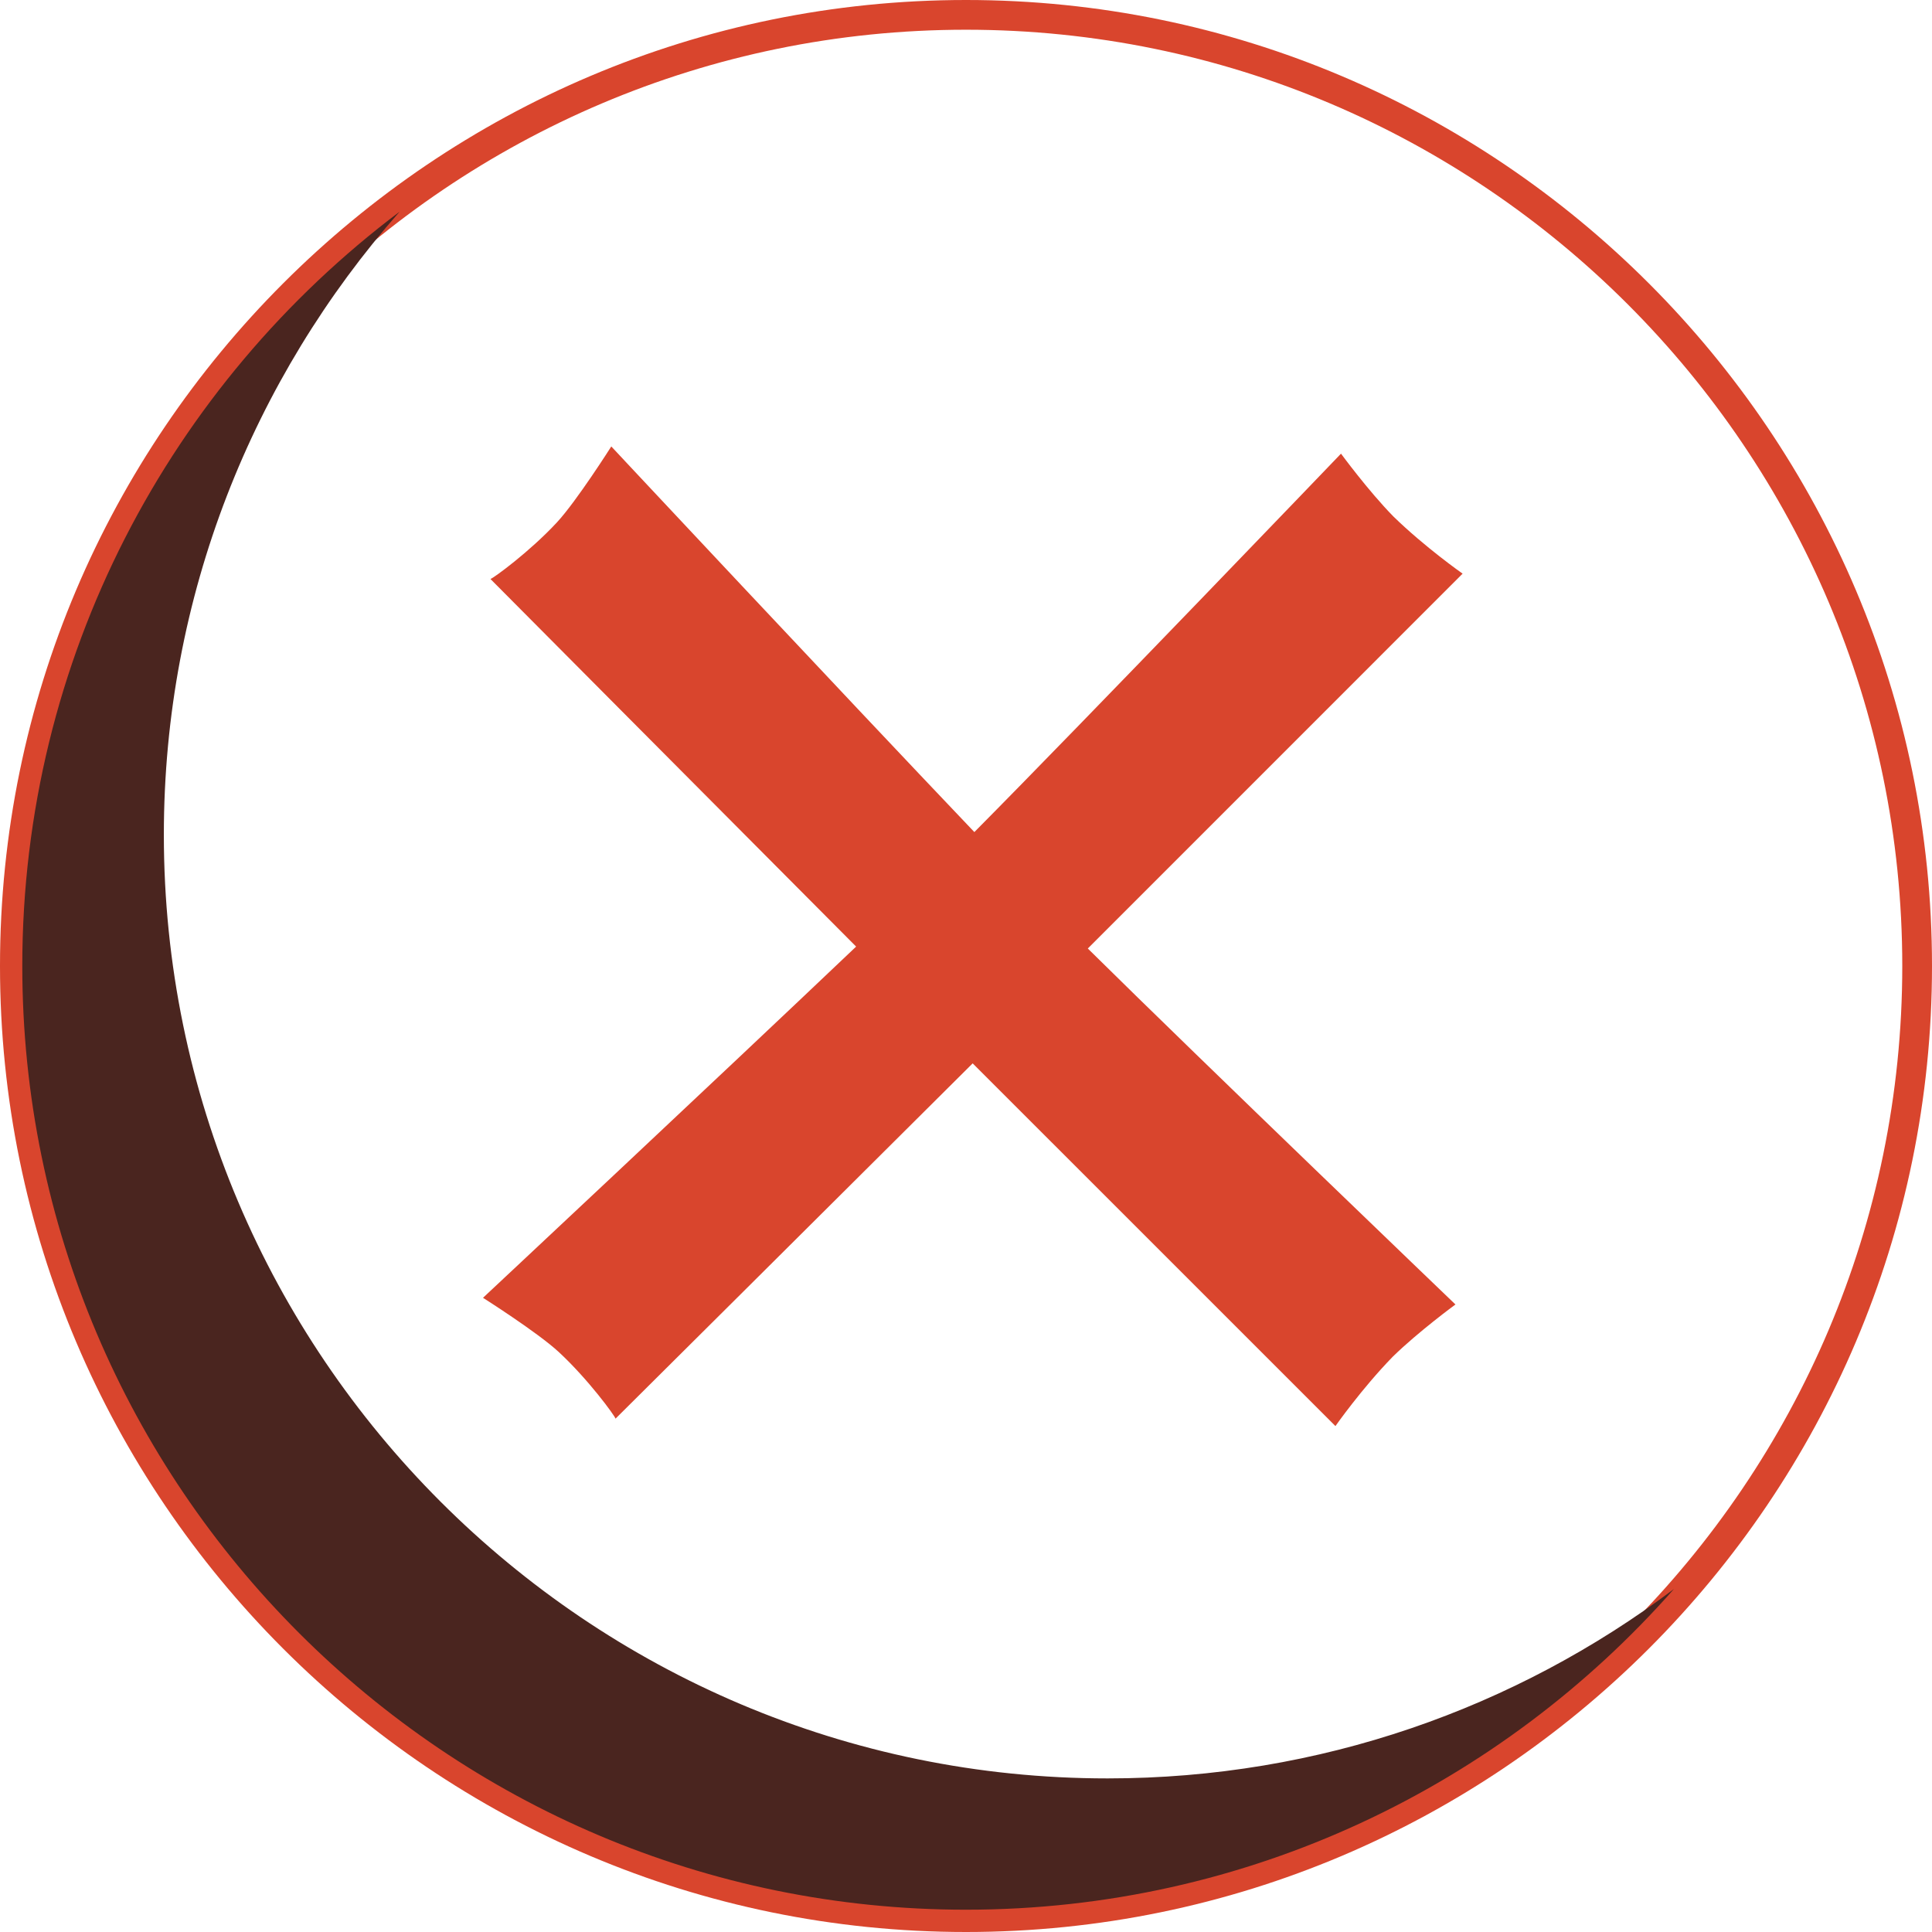 <svg xmlns="http://www.w3.org/2000/svg" width="130" height="130" fill="none" viewBox="0 0 130 130">
    <path stroke="#D9452D" stroke-width="2" d="M65 1C29.711 1 1 29.711 1 65s28.711 64 64 64 64-28.711 64-64S100.289 1 65 1"/>
    <path fill="#4A251F" fill-rule="evenodd" d="M74.525 119.665c-35.013 0-63.5-28.486-63.5-63.5 0-16.056 6.002-30.728 15.865-41.922C11.483 25.84 1.5 44.275 1.5 65c0 35.013 28.487 63.5 63.5 63.5 18.957 0 35.99-8.361 47.635-21.578-10.623 7.996-23.822 12.743-38.11 12.743z" clip-rule="evenodd"/>
    <path fill="#D9452D" fill-rule="evenodd" d="M98.416 38.6s-2.524-1.767-4.668-3.858c-1.687-1.723-3.515-4.217-3.515-4.217S73.002 48.49 65.562 55.988c-9.197-9.659-24.43-25.947-24.43-25.947s-2.33 3.677-3.657 5.108c-1.832 1.975-4.258 3.746-4.474 3.81.221.222 14.866 14.958 24.606 24.735C47.875 72.947 32.5 87.326 32.5 87.326s3.678 2.329 5.108 3.657c1.975 1.832 3.745 4.259 3.81 4.474.216-.215 14.267-14.179 24.031-23.906l24.41 24.406s1.767-2.523 3.857-4.668c1.723-1.686 4.218-3.514 4.218-3.514s-16.87-16.18-24.738-23.952c7.265-7.264 25.22-25.223 25.22-25.223z" clip-rule="evenodd"/>
</svg>

